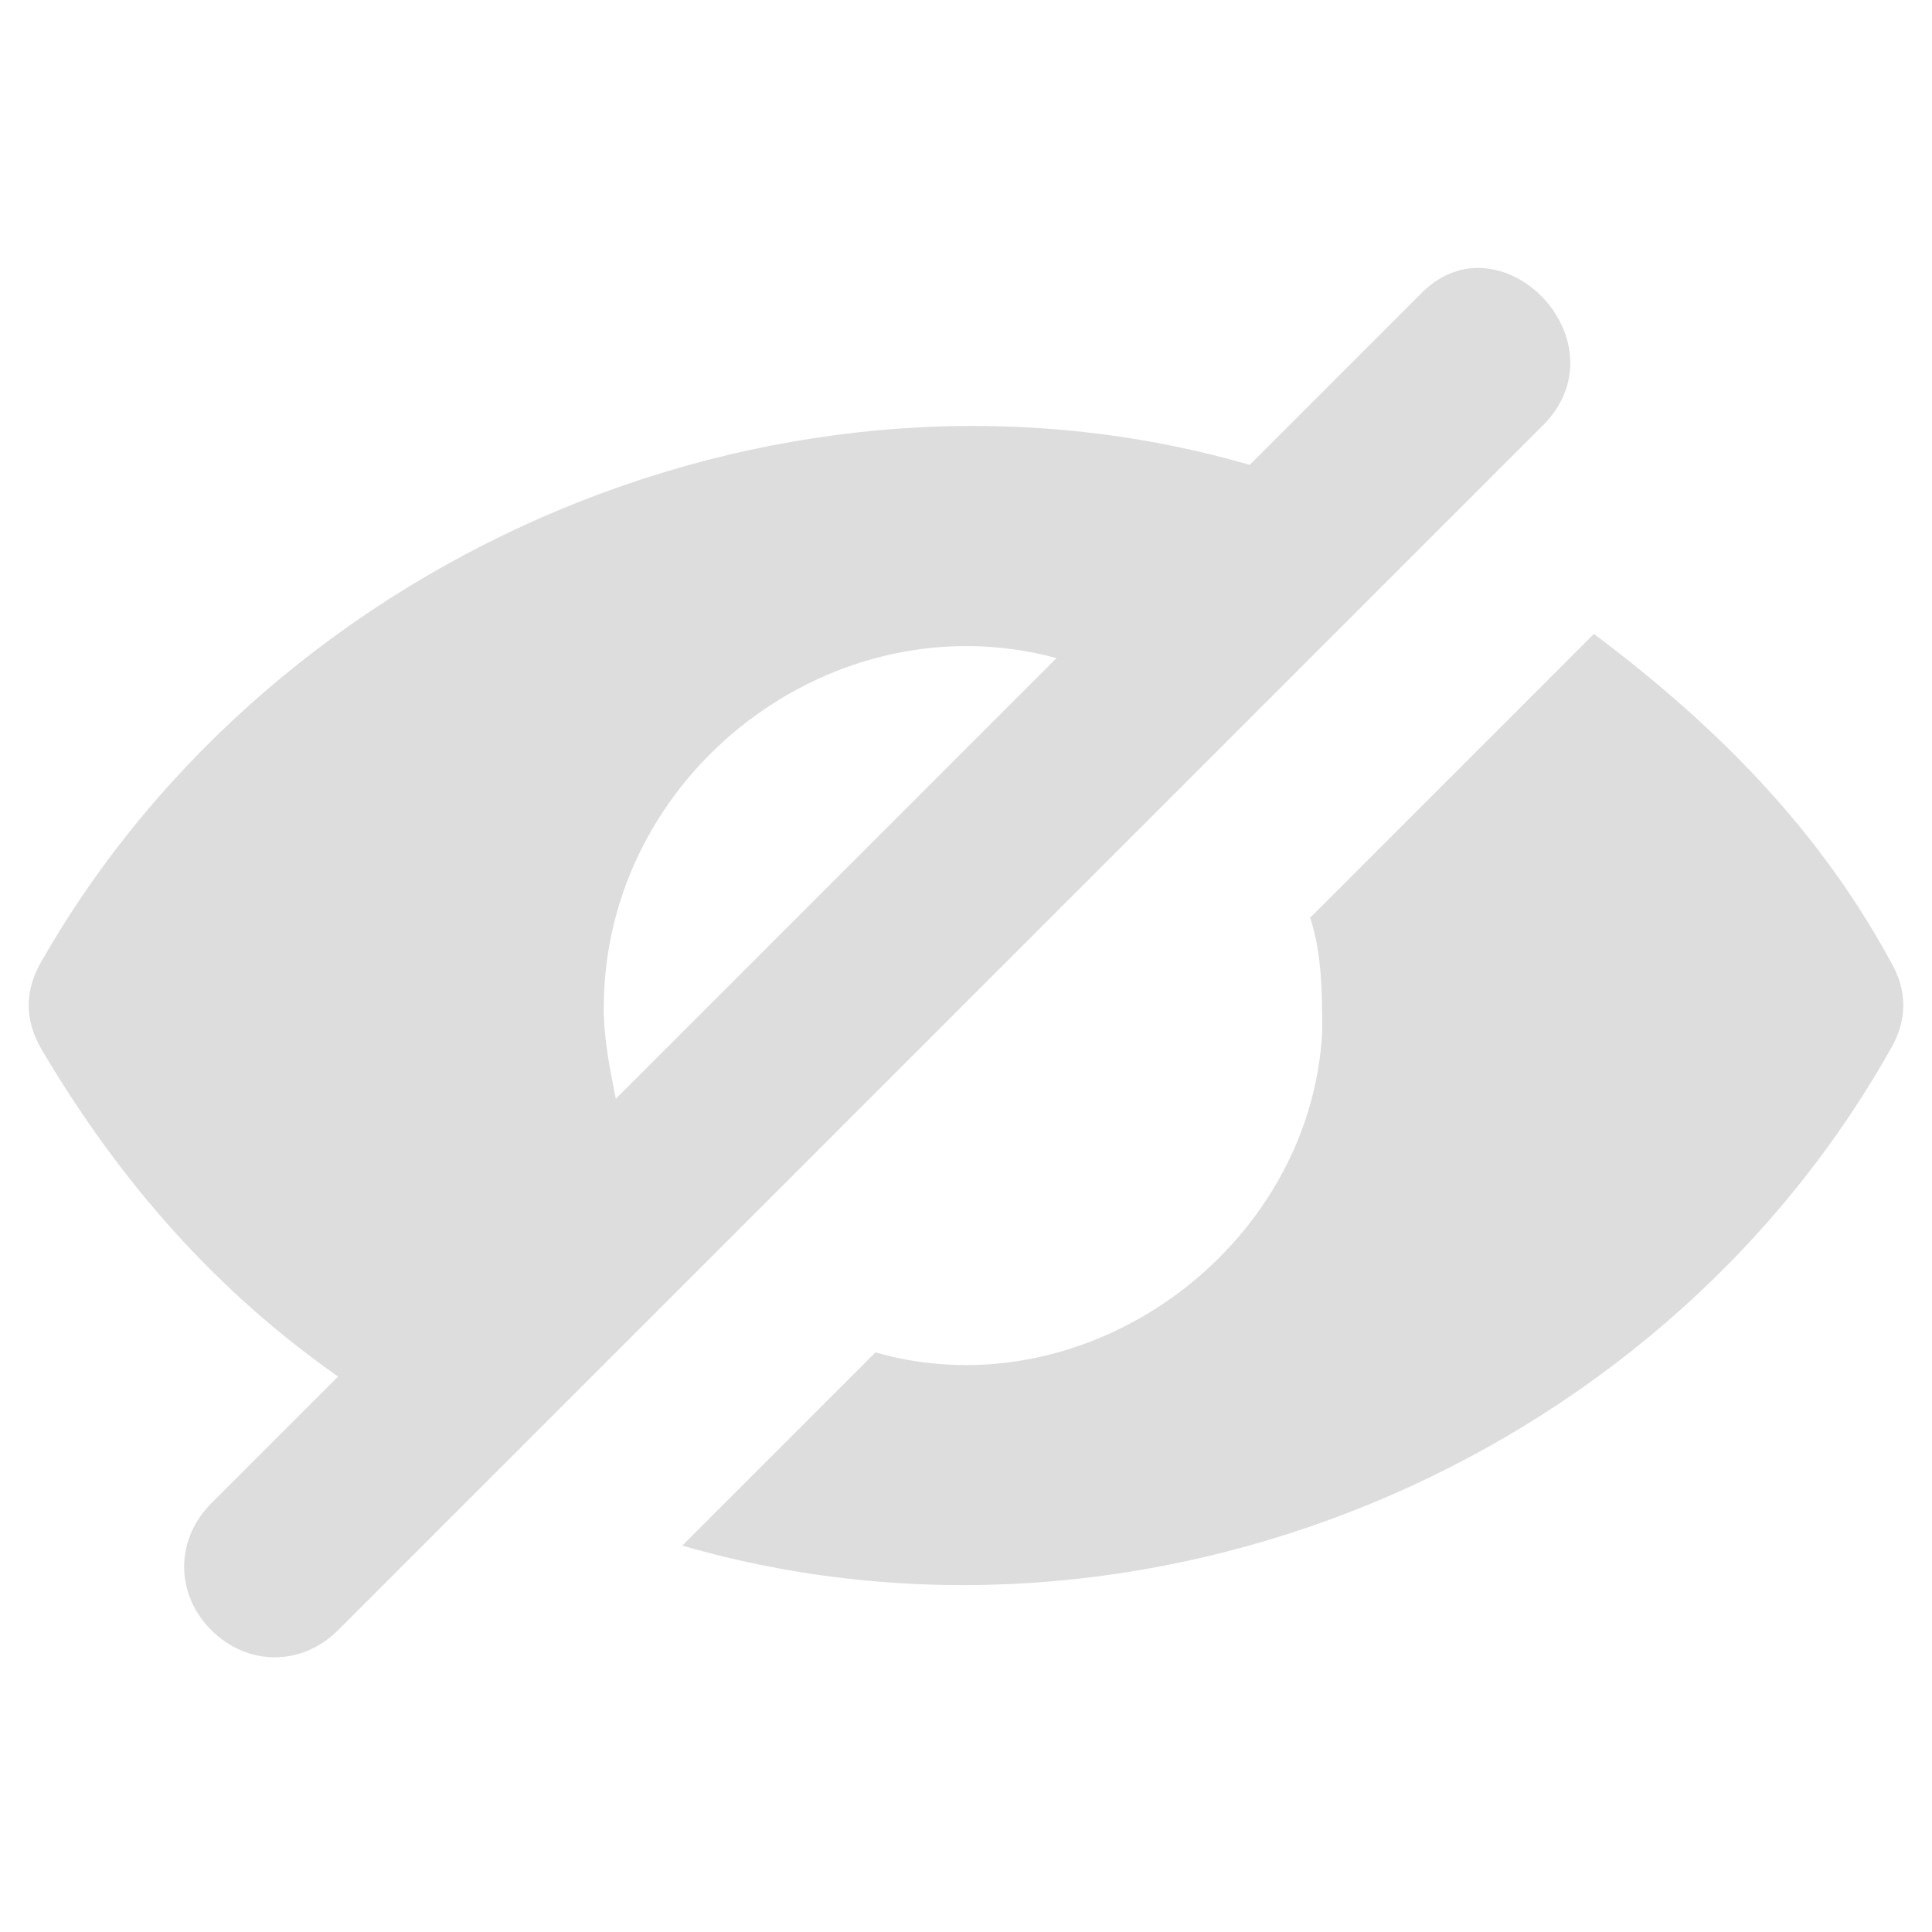 <?xml version="1.0" encoding="utf-8"?>
<!-- Generator: Adobe Illustrator 24.2.3, SVG Export Plug-In . SVG Version: 6.00 Build 0)  -->
<svg version="1.1" id="Layer_2" xmlns="http://www.w3.org/2000/svg" xmlns:xlink="http://www.w3.org/1999/xlink" x="0px" y="0px"
	 viewBox="0 0 32 32" style="enable-background:new 0 0 32 32;" xml:space="preserve">
<style type="text/css">
	.st0{fill:#DDDDDD;}
</style>
<g>
	<path class="st0" d="M26.4,10.5l-4.7,4.7c0.2,0.6,0.2,1.3,0.2,1.9c-0.2,3.6-3.9,6.3-7.4,5.3c0,0-3.2,3.2-3.2,3.2
		c7.6,2.2,16.1-1.3,20-8.2c0.3-0.5,0.3-1,0-1.5C30.1,13.7,28.4,12,26.4,10.5z"/>
	<path class="st0" d="M0.7,15.9c-0.3,0.5-0.3,1,0,1.5c1.3,2.2,2.9,4,4.9,5.4l-2.1,2.1c-0.6,0.6-0.6,1.5,0,2.1c0.6,0.6,1.5,0.6,2.1,0
		l20-20c1.3-1.4-0.8-3.5-2.1-2.1c0,0-2.8,2.8-2.8,2.8C13.1,5.5,4.6,9.1,0.7,15.9z M17.5,10.9c0,0-7.3,7.3-7.3,7.3
		c-0.1-0.5-0.2-1-0.2-1.5C10,12.8,13.8,9.9,17.5,10.9z"/>
</g>
</svg>
